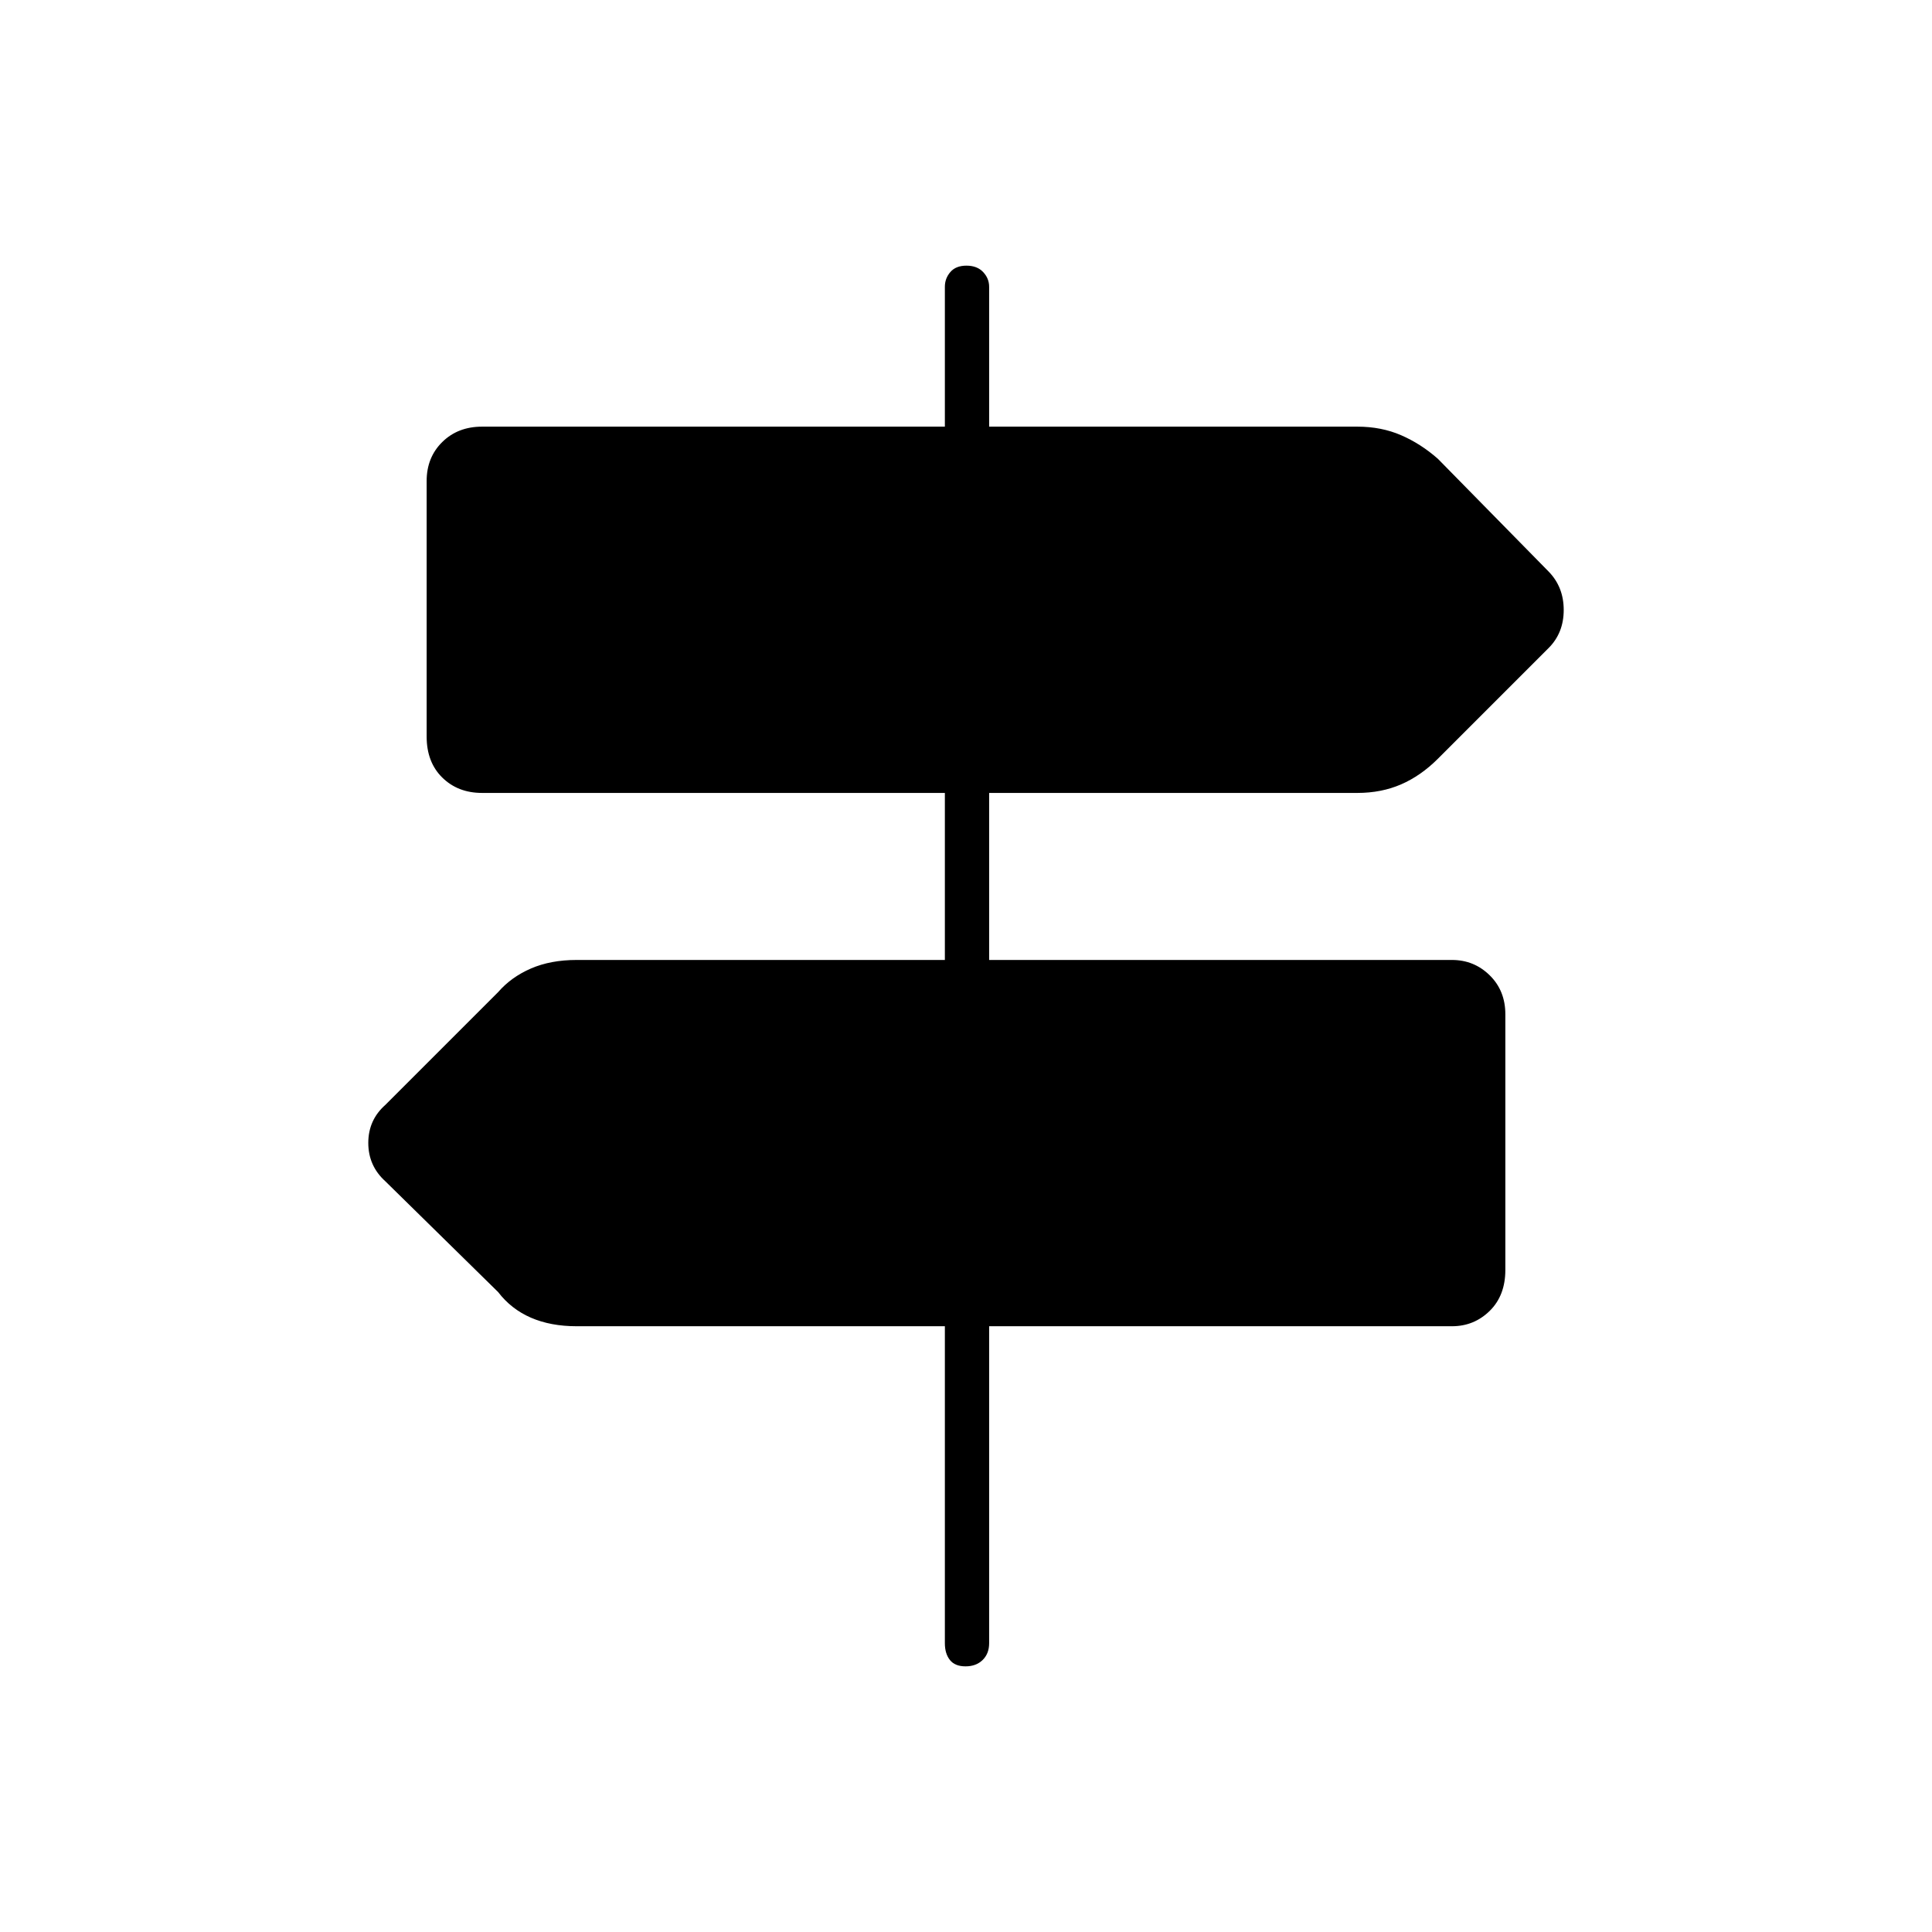 <svg xmlns="http://www.w3.org/2000/svg" height="48" viewBox="0 -960 960 960" width="48"><path d="M469.5-143.5V-301h-183q-12.89 0-22.69-4.25Q254-309.5 247.5-318l-56-55q-8.5-7.68-8.5-19.09t8.5-18.91l56-56q6.5-7.5 16.31-11.75 9.8-4.25 22.69-4.25h183v-83h-230q-11.98 0-19.74-7.64-7.76-7.64-7.76-20.35v-127.02q0-11.71 7.76-19.35 7.76-7.64 19.74-7.64h230v-69.5q0-4.17 2.73-7.34 2.73-3.16 8-3.16t8.27 3.16q3 3.17 3 7.34v69.5h183q11.89 0 21.69 4.25Q706-739.5 714.5-732l55 56q7.5 7.68 7.5 19.09T769.5-638l-55 55q-8.5 8.5-18.31 12.75-9.8 4.25-21.69 4.25h-183v83h230q10.97 0 18.74 7.64 7.76 7.63 7.76 19.35v127.02q0 12.72-7.76 20.35-7.77 7.64-18.74 7.64h-230v157.5q0 5.18-3.23 8.34t-8.5 3.16q-5.27 0-7.77-3.16t-2.5-8.34Z"/></svg>